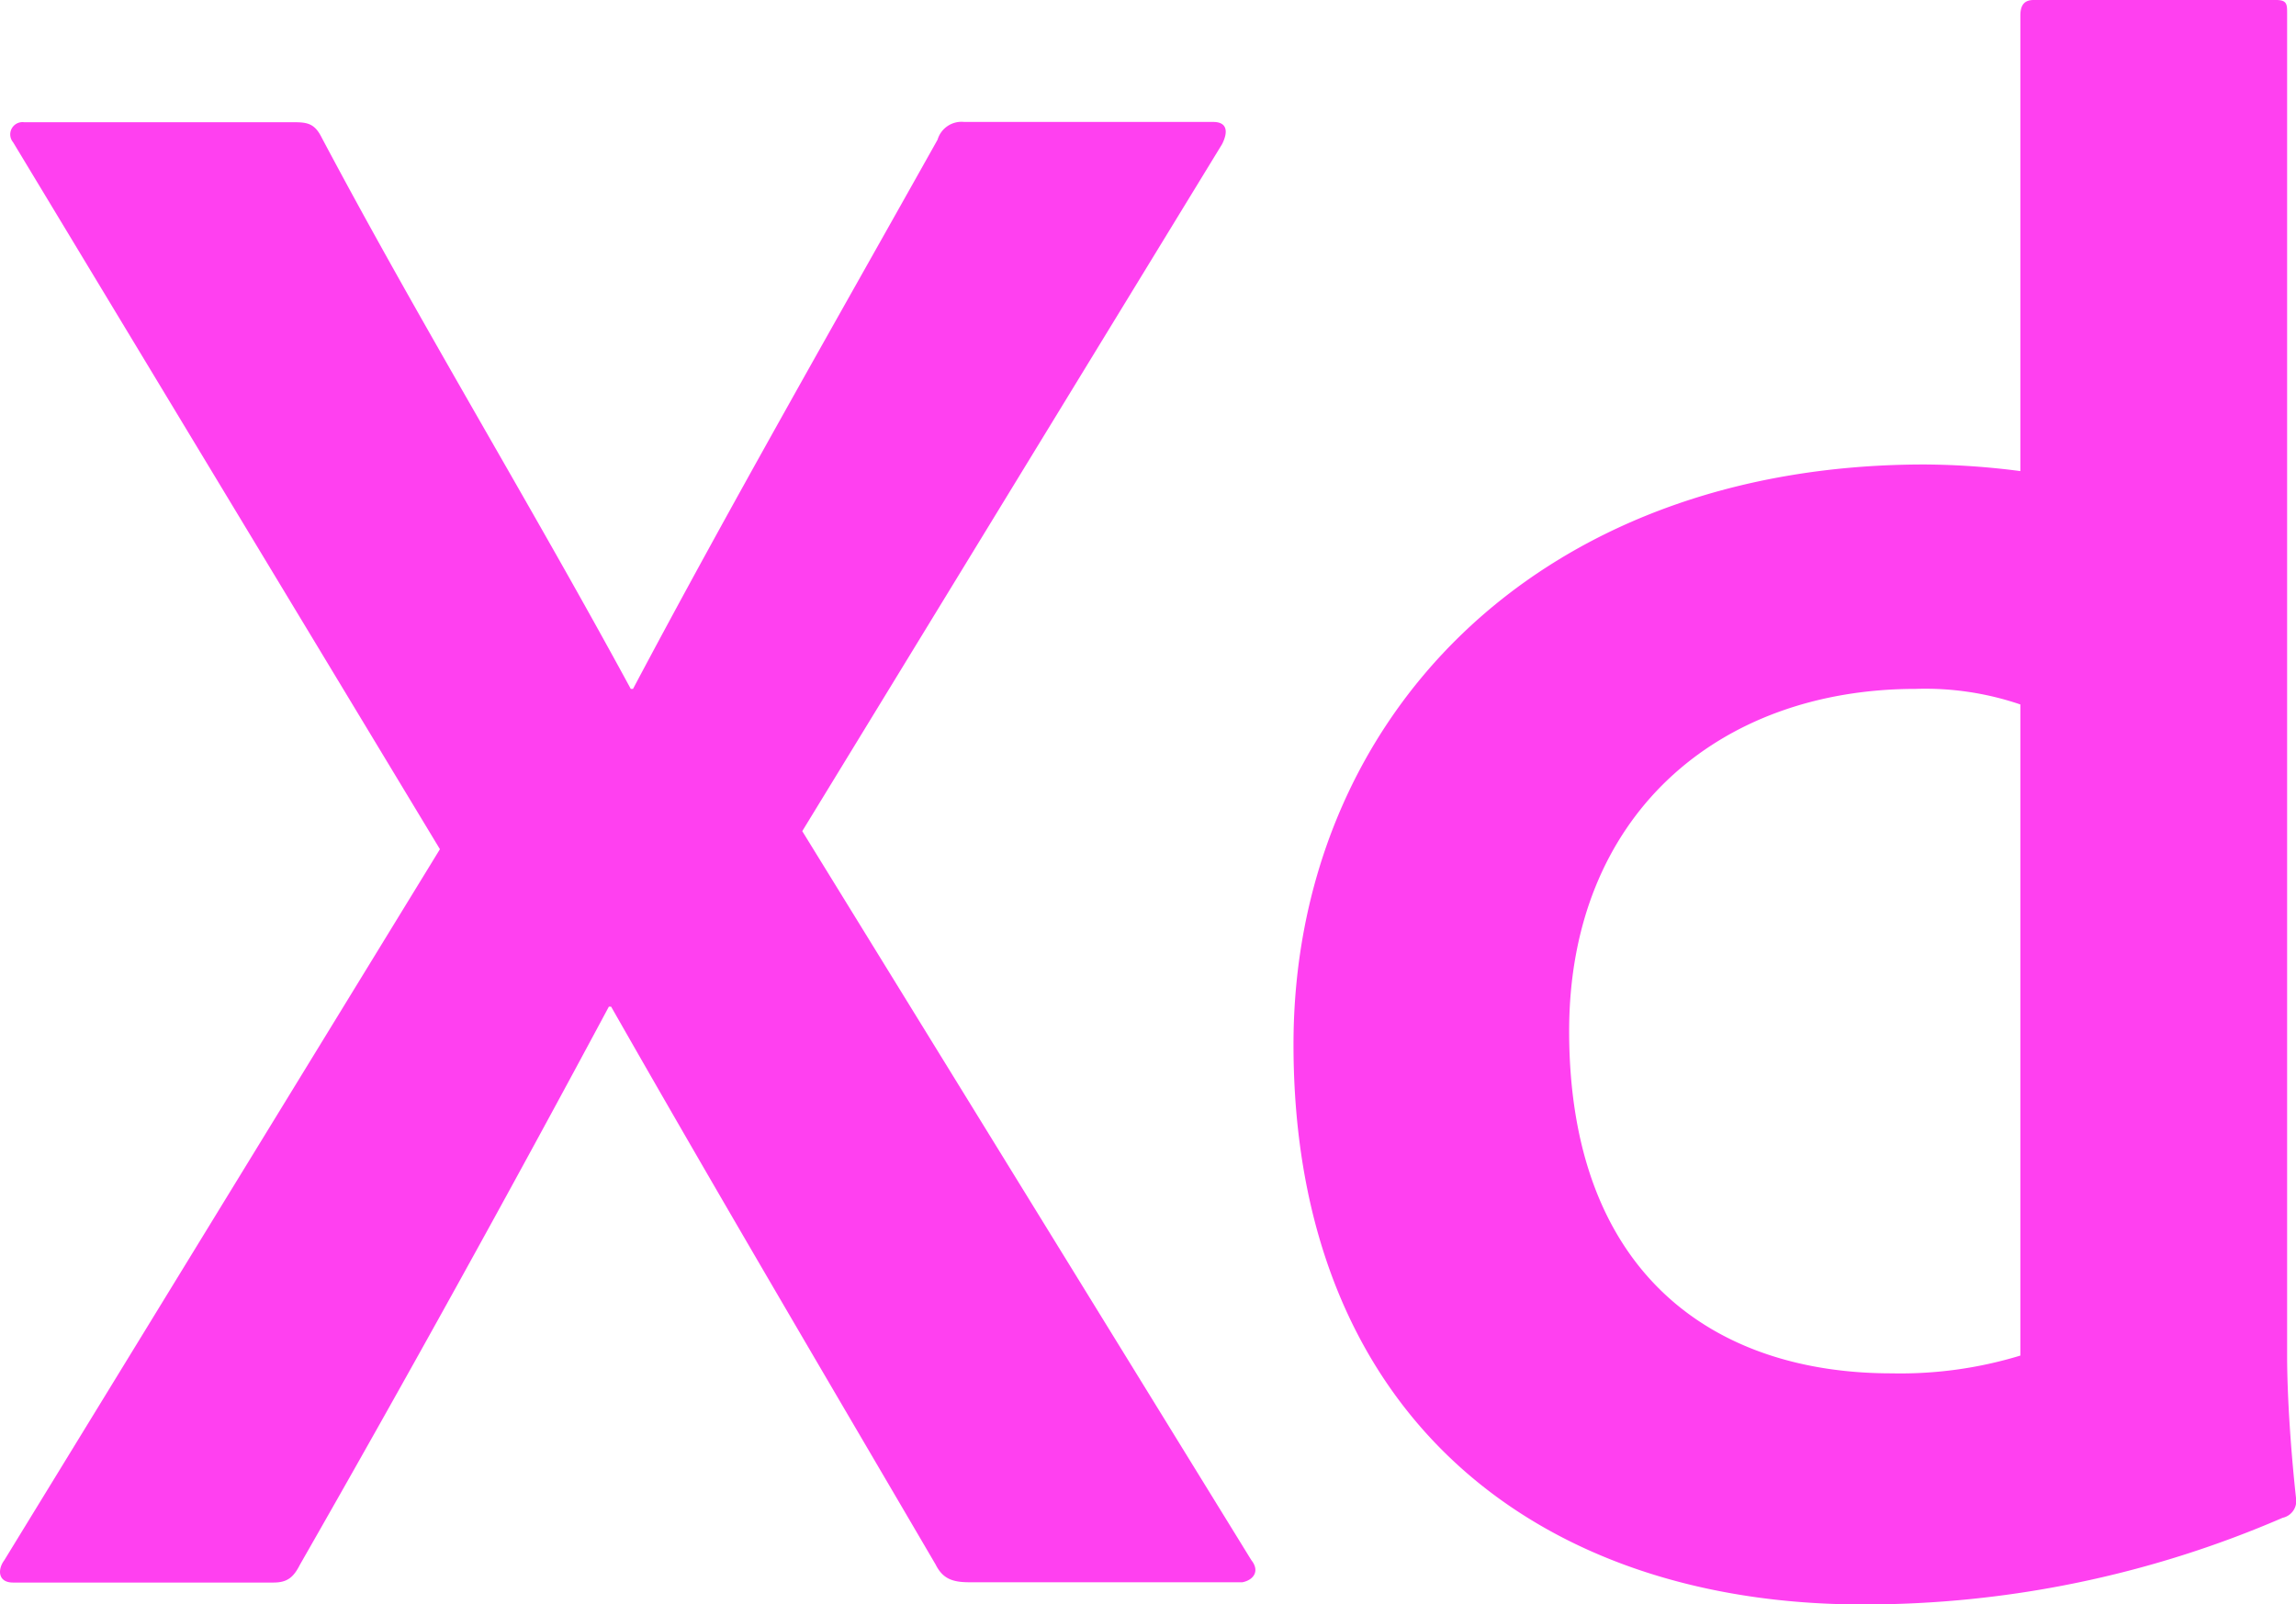 <svg xmlns="http://www.w3.org/2000/svg" viewBox="0 0 305.11 213.27"><defs><style>.cls-1{fill:#ff40f0;}</style></defs><title>Artboard 4 copy 2</title><g id="Icons"><g id="Xd"><path class="cls-1" d="M106.61,110.48l59.67,96.89c1.18,1.47.29,2.66-1.18,2.95H128.76c-2.36,0-3.54-.59-4.43-2.36-14.18-24.23-28.65-48.74-43.12-74.15h-.3C67.62,158.63,53.73,183.73,39.85,208c-.89,1.77-1.77,2.36-3.54,2.36H1.74c-2.06,0-2.06-1.77-1.18-2.95l57.9-94.53L1.74,18.91a1.63,1.63,0,0,1,1.48-2.66h36c1.77,0,2.66.29,3.54,2.06,13,24.52,27.77,48.74,41.06,73.26h.3c13-24.52,26.88-48.74,40.47-73a3.32,3.32,0,0,1,3.54-2.36h33.09c1.77,0,2.07,1.18,1.18,2.95Z"/><path class="cls-1" d="M171.89,138.84c0-42.84,31.9-77.1,83.89-77.1a102.16,102.16,0,0,1,12.7.88V2.07c0-1.48.6-2.07,1.78-2.07h32.2c1.47,0,1.47.59,1.47,1.77V180.19c0,5.91.59,13.59,1.18,18.91a2.29,2.29,0,0,1-1.77,2.65,139.9,139.9,0,0,1-55.83,11.52C204.68,213.27,171.89,188.46,171.89,138.84Zm96.59-45.2a39.17,39.17,0,0,0-13.88-2.07c-26.29,0-46.08,16.84-46.08,45.49,0,32.2,19.2,45.49,42.83,45.49a54.64,54.64,0,0,0,17.13-2.36Z"/></g></g></svg>